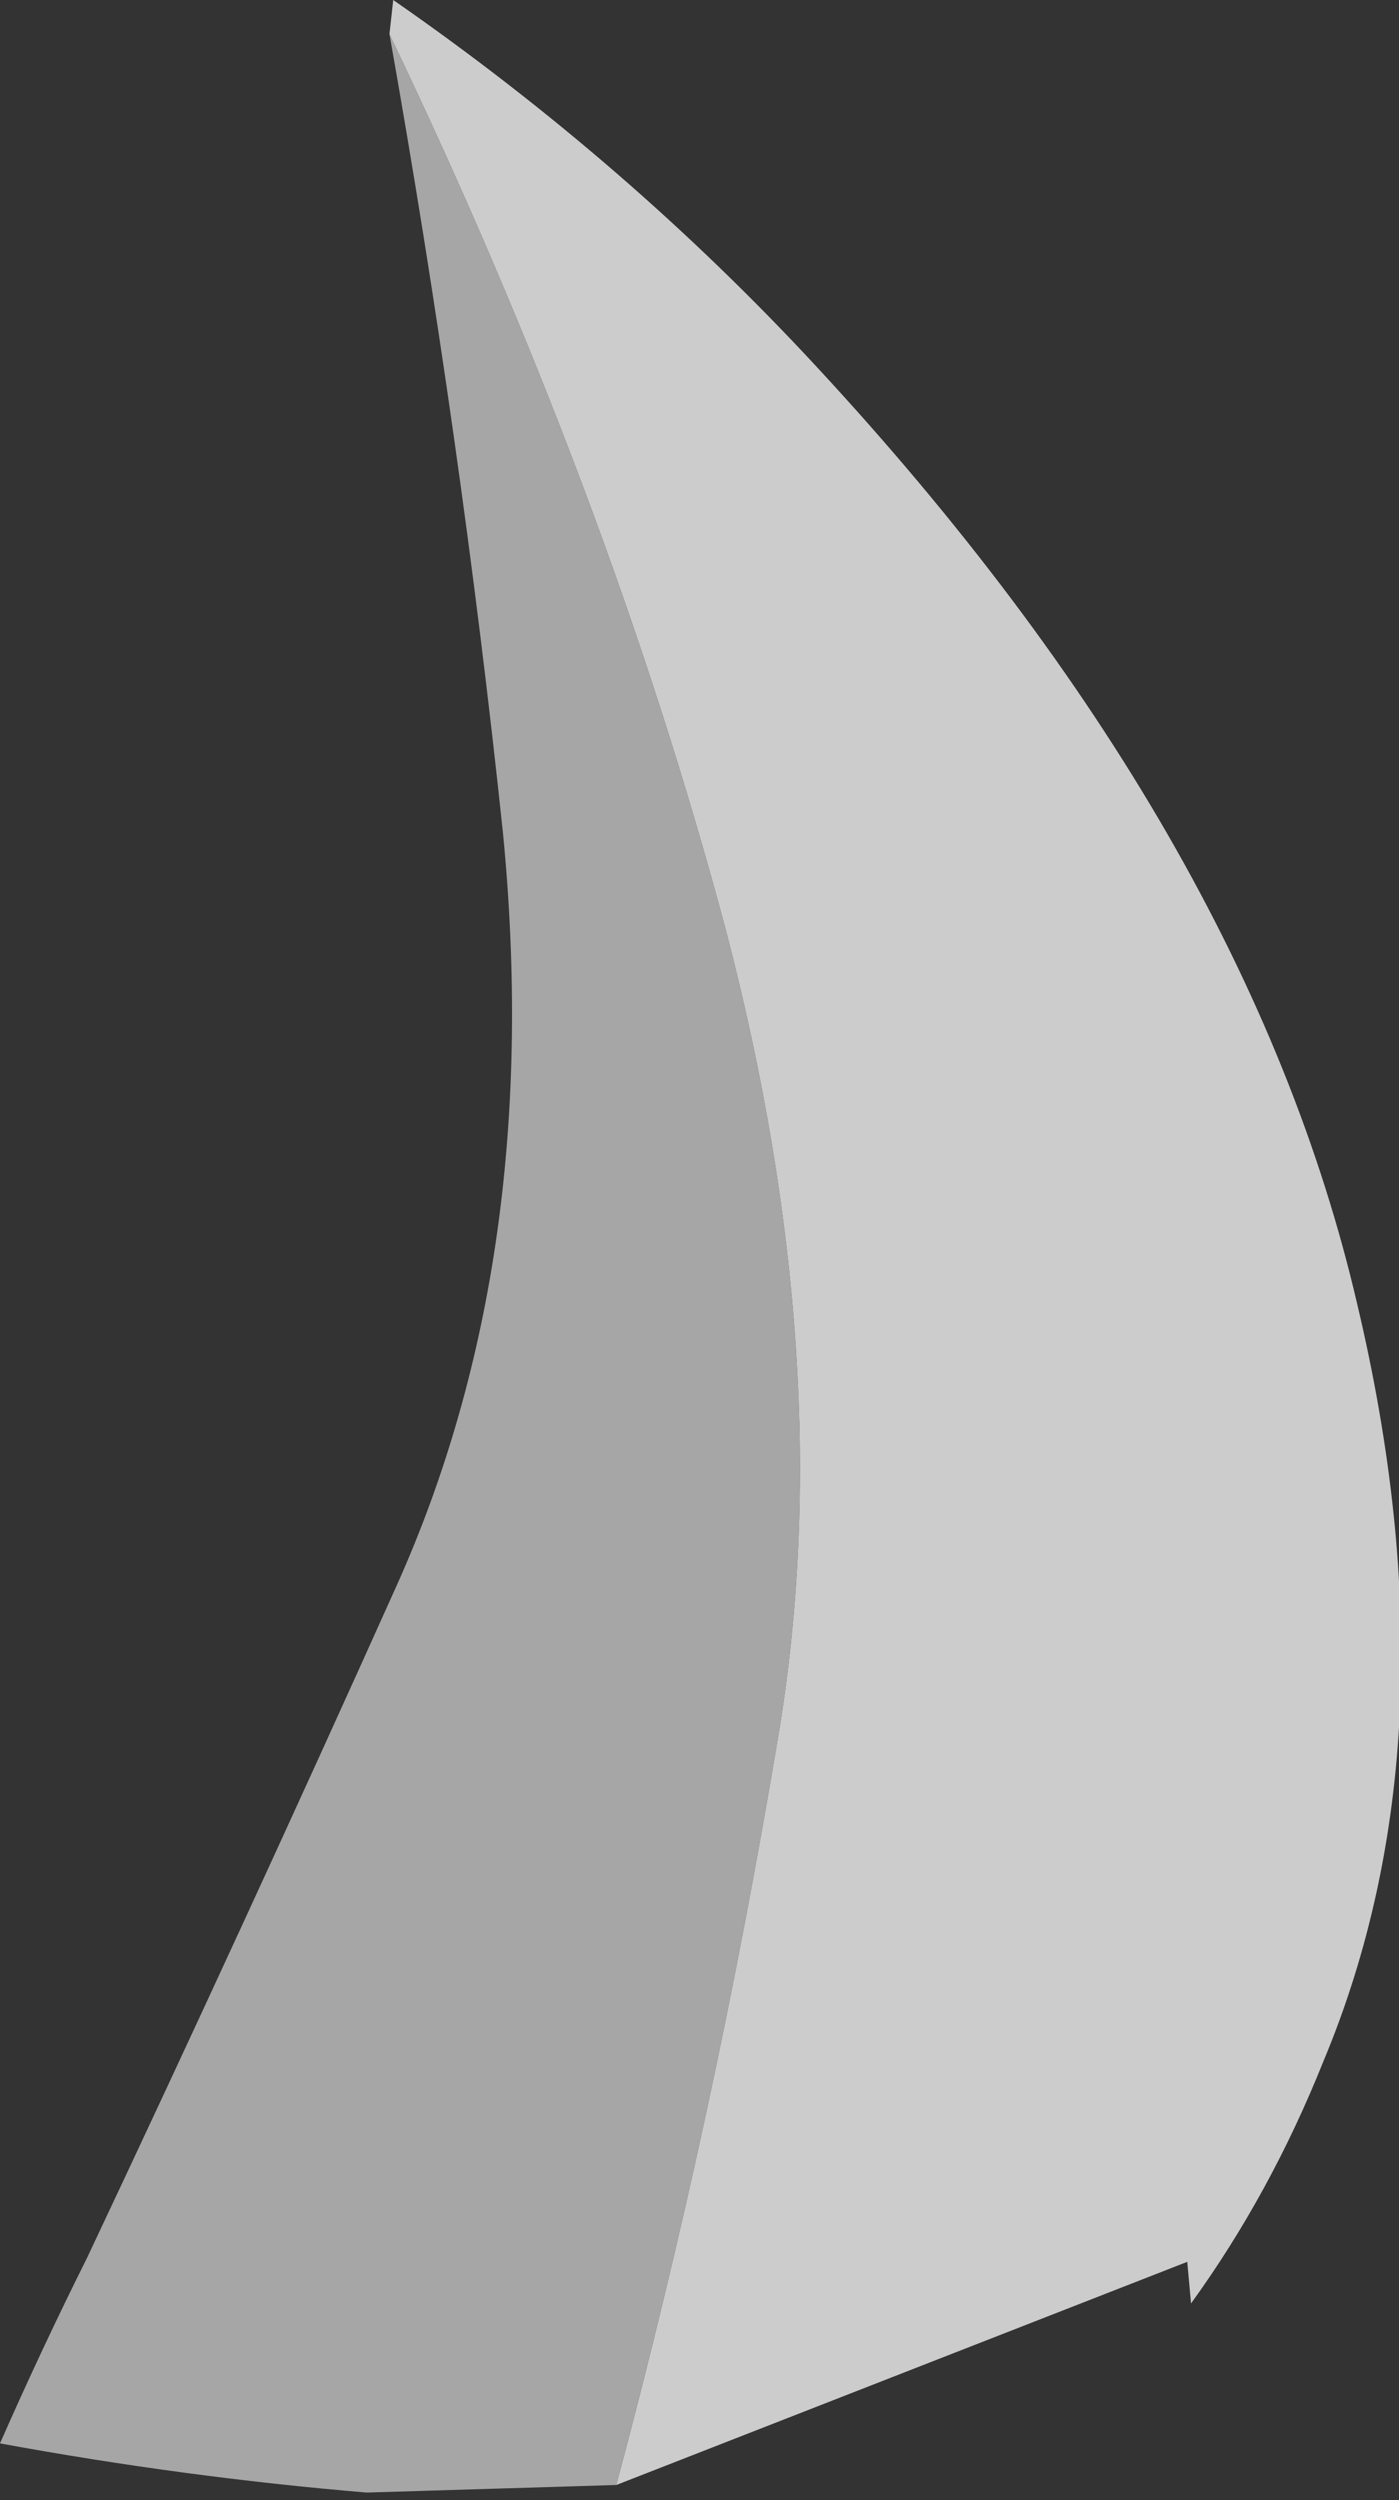 <?xml version="1.0" encoding="UTF-8" standalone="no"?>
<svg xmlns:ffdec="https://www.free-decompiler.com/flash" xmlns:xlink="http://www.w3.org/1999/xlink" ffdec:objectType="shape" height="33.05px" width="18.5px" xmlns="http://www.w3.org/2000/svg">
  <rect width="100%" height="100%" fill="#333333" stroke="none"/>
  <g transform="matrix(1.0, 0.0, 0.0, 1.0, 4.5, 32.8)">
    <path d="M0.65 -32.35 L0.7 -32.8 Q3.8 -30.65 6.3 -27.95 12.0 -21.8 13.45 -15.55 14.8 -9.85 13.0 -5.55 12.3 -3.8 11.25 -2.35 L11.2 -2.9 3.65 0.05 Q4.95 -4.8 5.8 -9.9 6.6 -14.75 5.1 -20.5 3.55 -26.3 0.65 -32.35" fill="#ffffff" fill-opacity="0.749" fill-rule="evenodd" stroke="none"/>
    <path d="M0.65 -32.35 Q3.55 -26.3 5.1 -20.5 6.6 -14.75 5.8 -9.9 4.95 -4.8 3.65 0.05 L0.35 0.15 Q-2.05 -0.05 -4.5 -0.5 -3.95 -1.75 -3.35 -2.95 -1.25 -7.4 0.75 -11.85 2.7 -16.2 2.15 -21.8 1.6 -27.0 0.65 -32.35" fill="#cccccc" fill-opacity="0.749" fill-rule="evenodd" stroke="none"/>
  </g>
</svg>
